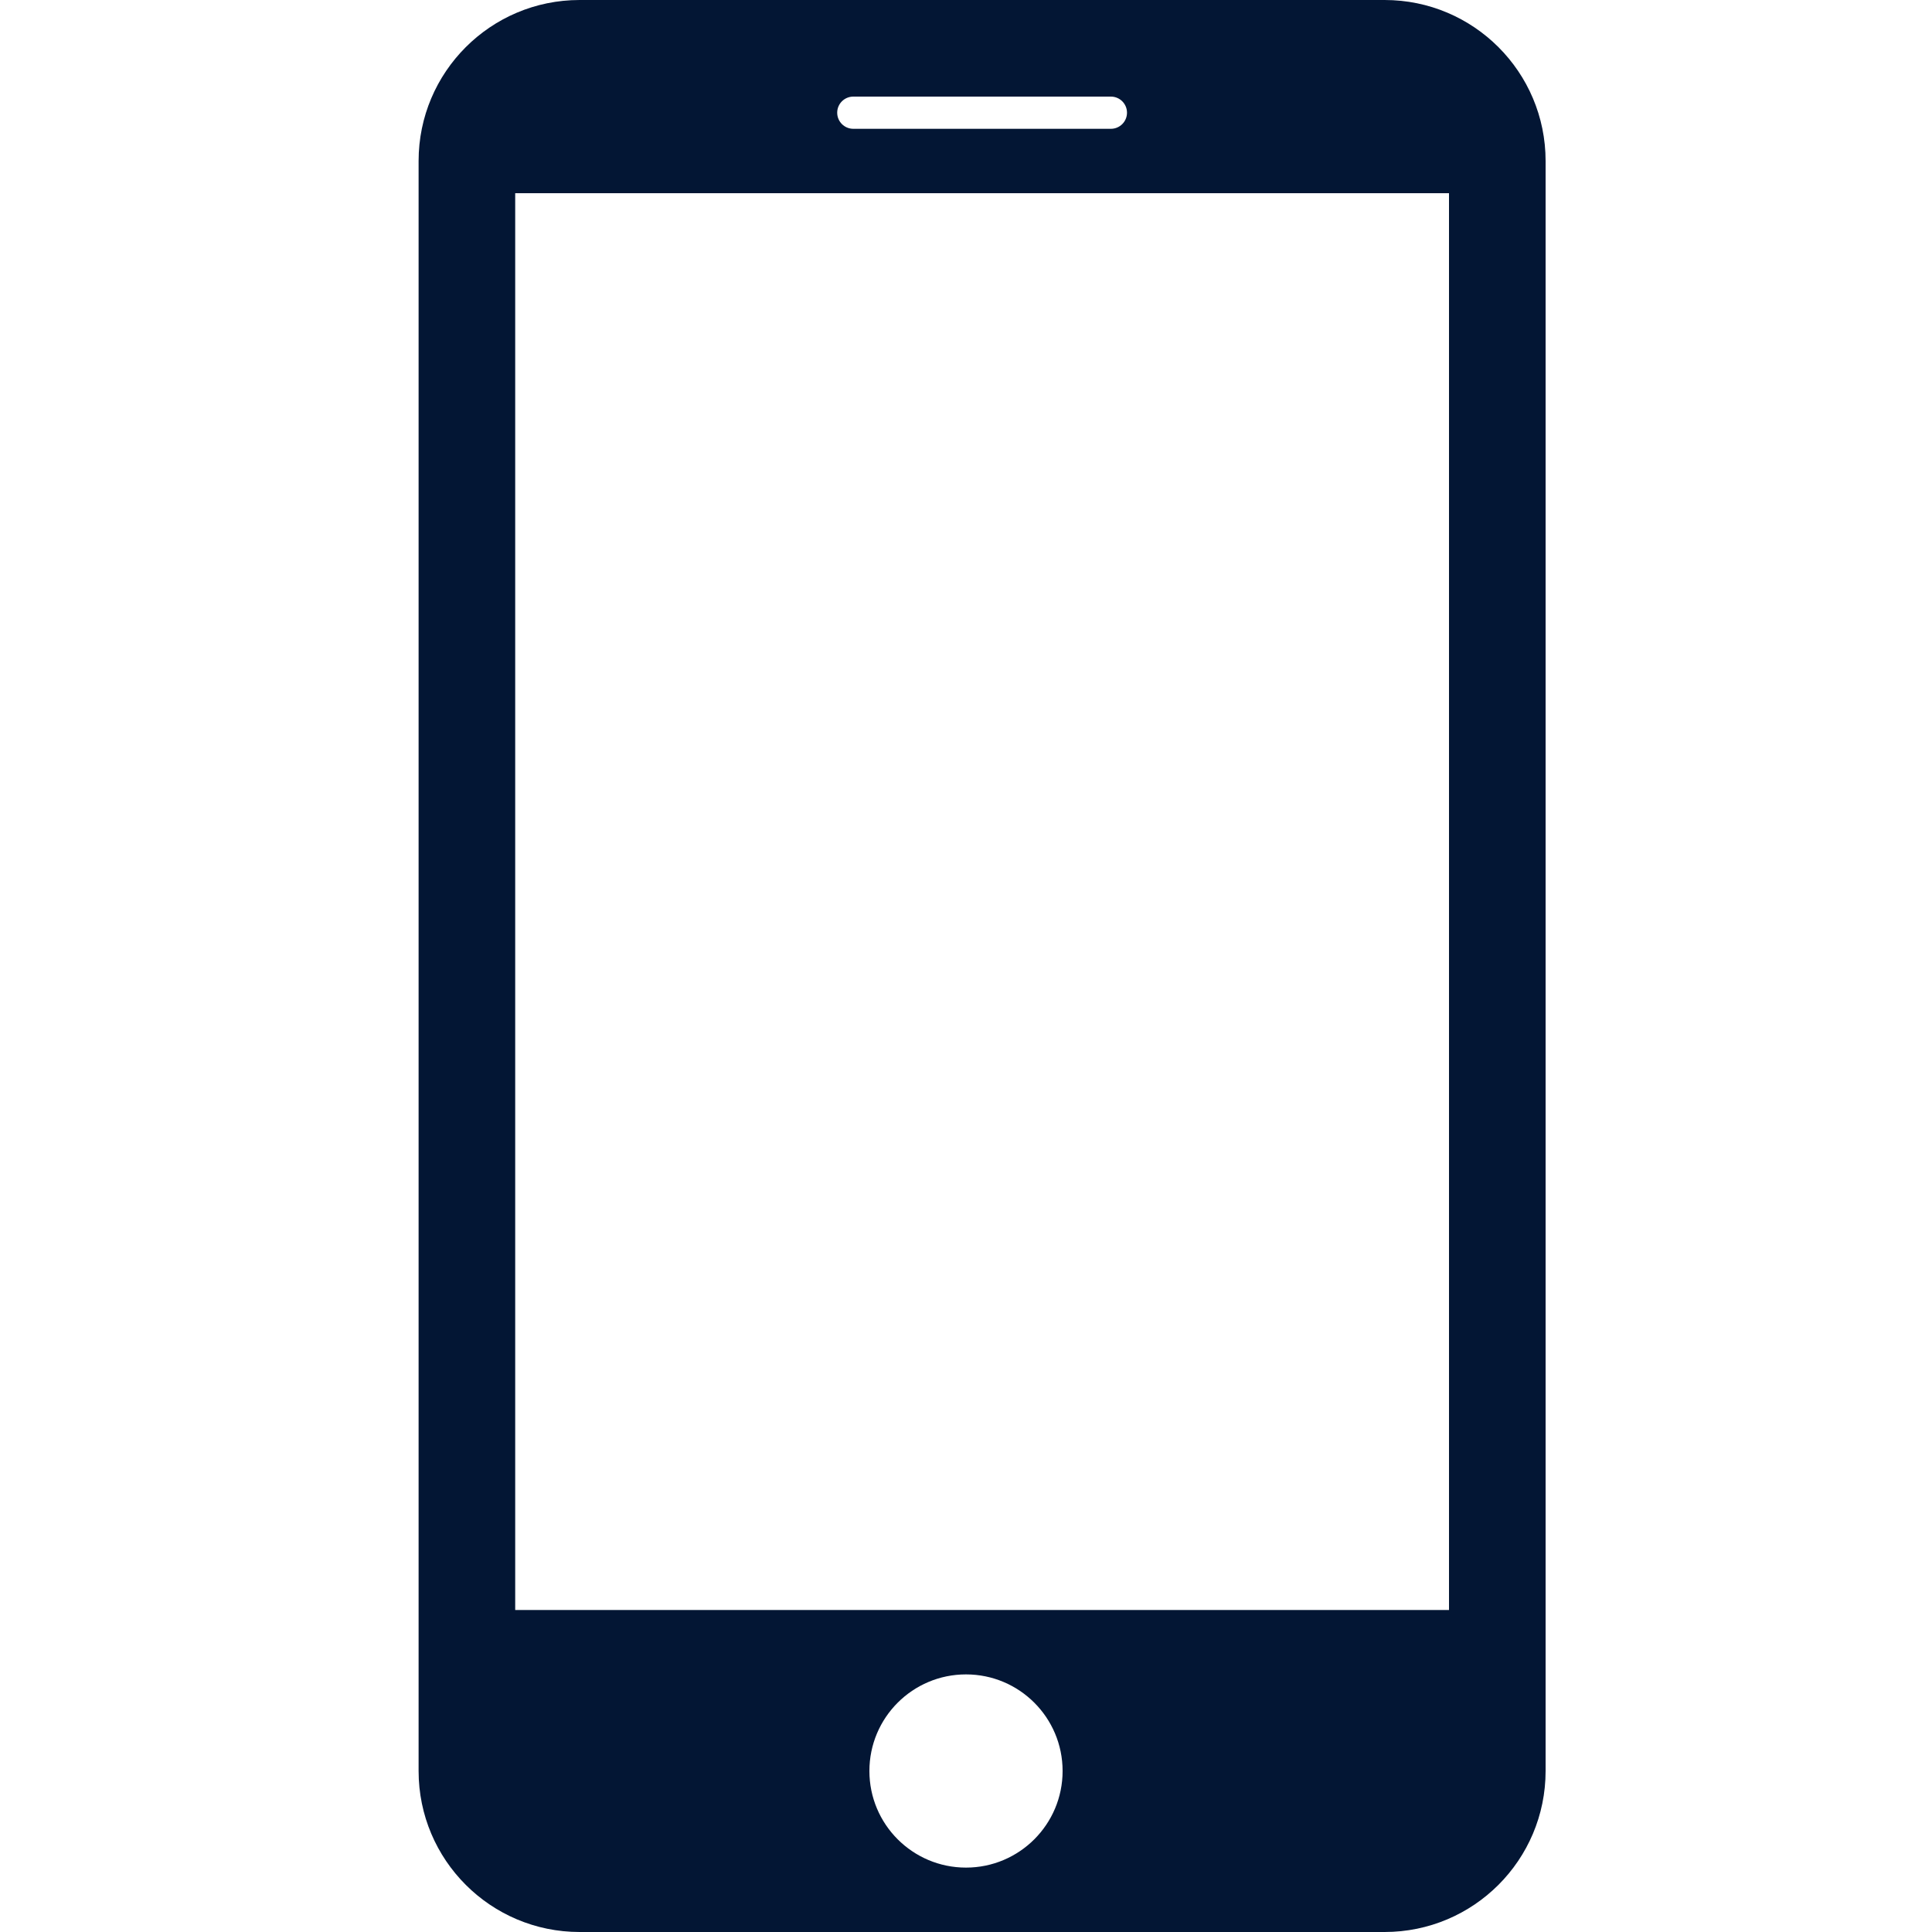 <?xml version="1.0" standalone="no"?><!DOCTYPE svg PUBLIC "-//W3C//DTD SVG 1.1//EN" "http://www.w3.org/Graphics/SVG/1.1/DTD/svg11.dtd"><svg t="1577439197457" class="icon" viewBox="0 0 1024 1024" version="1.1" xmlns="http://www.w3.org/2000/svg" p-id="13040" xmlns:xlink="http://www.w3.org/1999/xlink" width="200" height="200"><defs><style type="text/css"></style></defs><path d="M733.867 0H307.2c-47.121 0-85.333 38.195-85.333 85.333v853.334c0 47.138 38.212 85.333 85.333 85.333h426.667c47.138 0 85.333-38.195 85.333-85.333V85.333C819.2 38.195 781.005 0 733.867 0z m-281.6 51.2H588.8c4.71 0 8.533 3.823 8.533 8.533s-3.823 8.534-8.533 8.534H452.267c-4.71 0-8.534-3.823-8.534-8.534s3.823-8.533 8.534-8.533zM512 989.867c-28.28 0-51.2-22.92-51.2-51.2s22.92-51.2 51.2-51.2 51.2 22.92 51.2 51.2-22.92 51.2-51.2 51.2z m256-136.534H273.067V102.4H768v750.933z" p-id="13041" fill="#031634"></path></svg>
